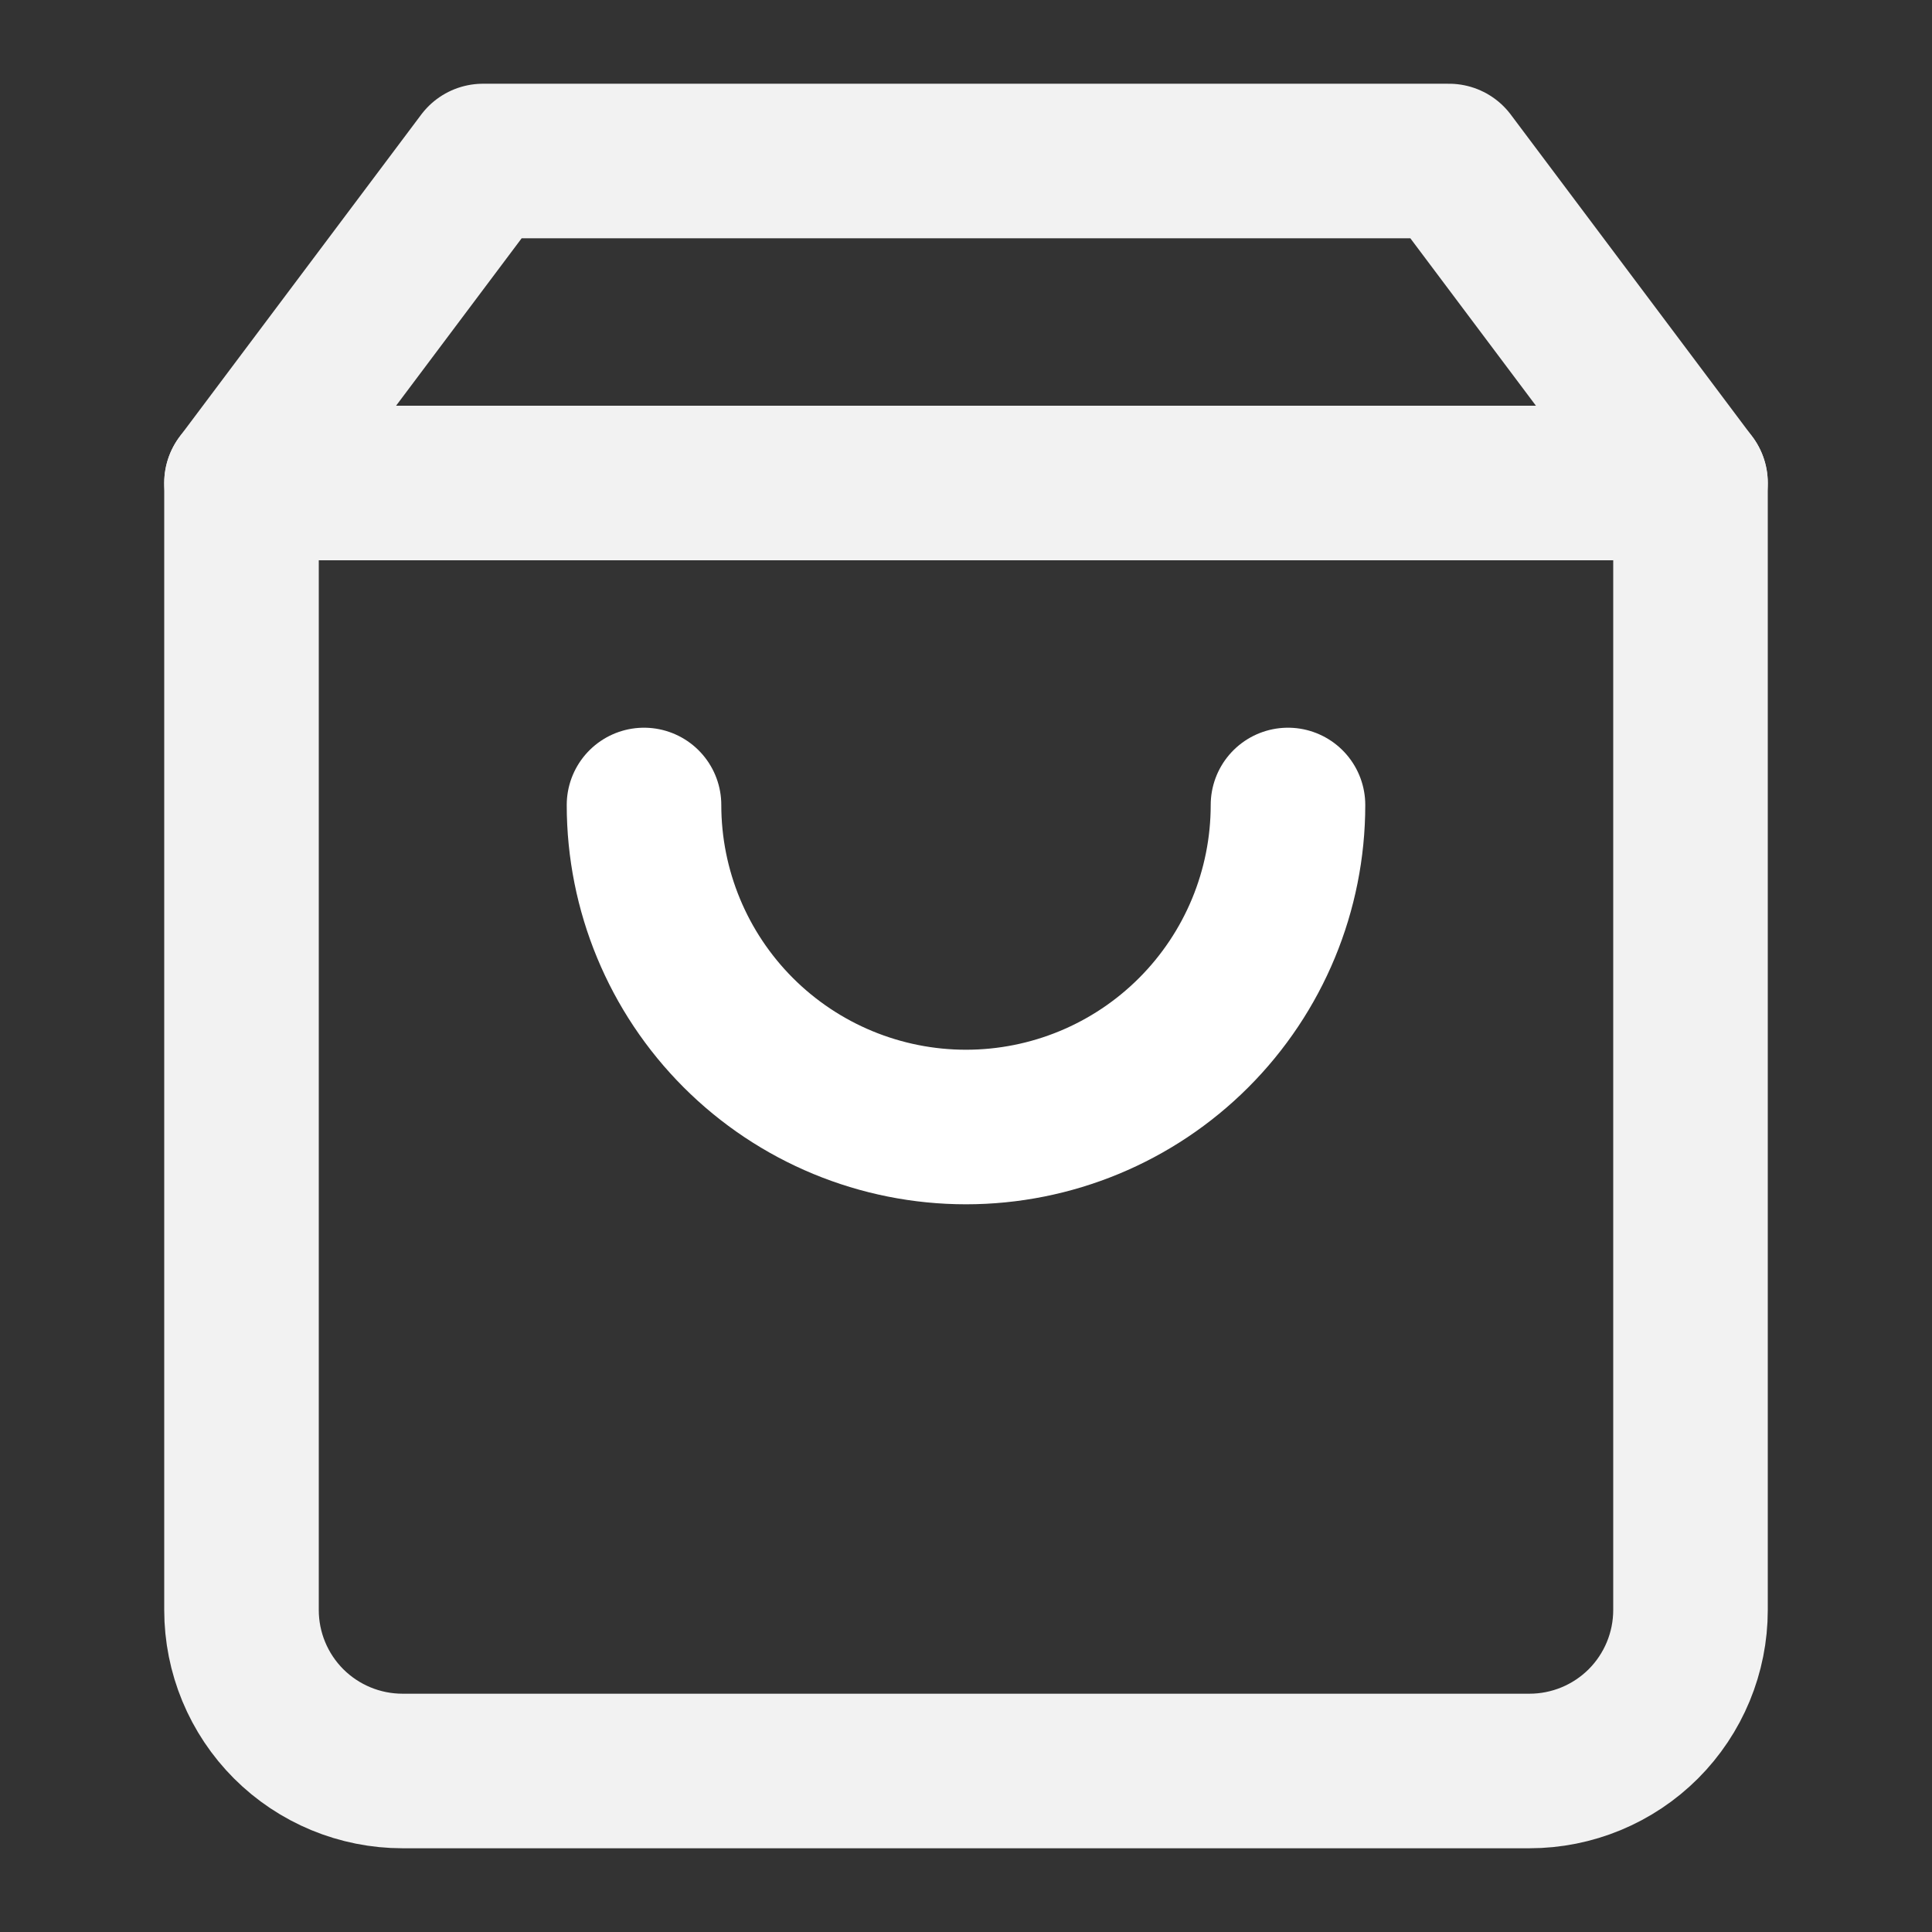<svg width="30" height="30" viewBox="0 0 50 50" fill="none" xmlns="http://www.w3.org/2000/svg">
<rect x="0" y="0" width="50" height="50" fill="#333333" stroke="none"/>
<path d="M12.5 4.167L6.25 12.5V41.667C6.25 42.772 6.689 43.831 7.47 44.613C8.252 45.394 9.312 45.833 10.417 45.833H39.583C40.688 45.833 41.748 45.394 42.53 44.613C43.311 43.831 43.75 42.772 43.75 41.667V12.5L37.5 4.167H12.5Z" stroke="#F2F2F2" stroke-width="4" stroke-linecap="round" stroke-linejoin="round"/>
<path d="M6.25 12.5H43.75" stroke="#F2F2F2" stroke-width="4" stroke-linecap="round" stroke-linejoin="round"/>
<path d="M33.333 20.833C33.333 23.044 32.455 25.163 30.892 26.726C29.33 28.289 27.21 29.167 25 29.167C22.79 29.167 20.67 28.289 19.107 26.726C17.545 25.163 16.667 23.044 16.667 20.833" stroke="white" stroke-width="4" stroke-linecap="round" stroke-linejoin="round"/>
</svg>
